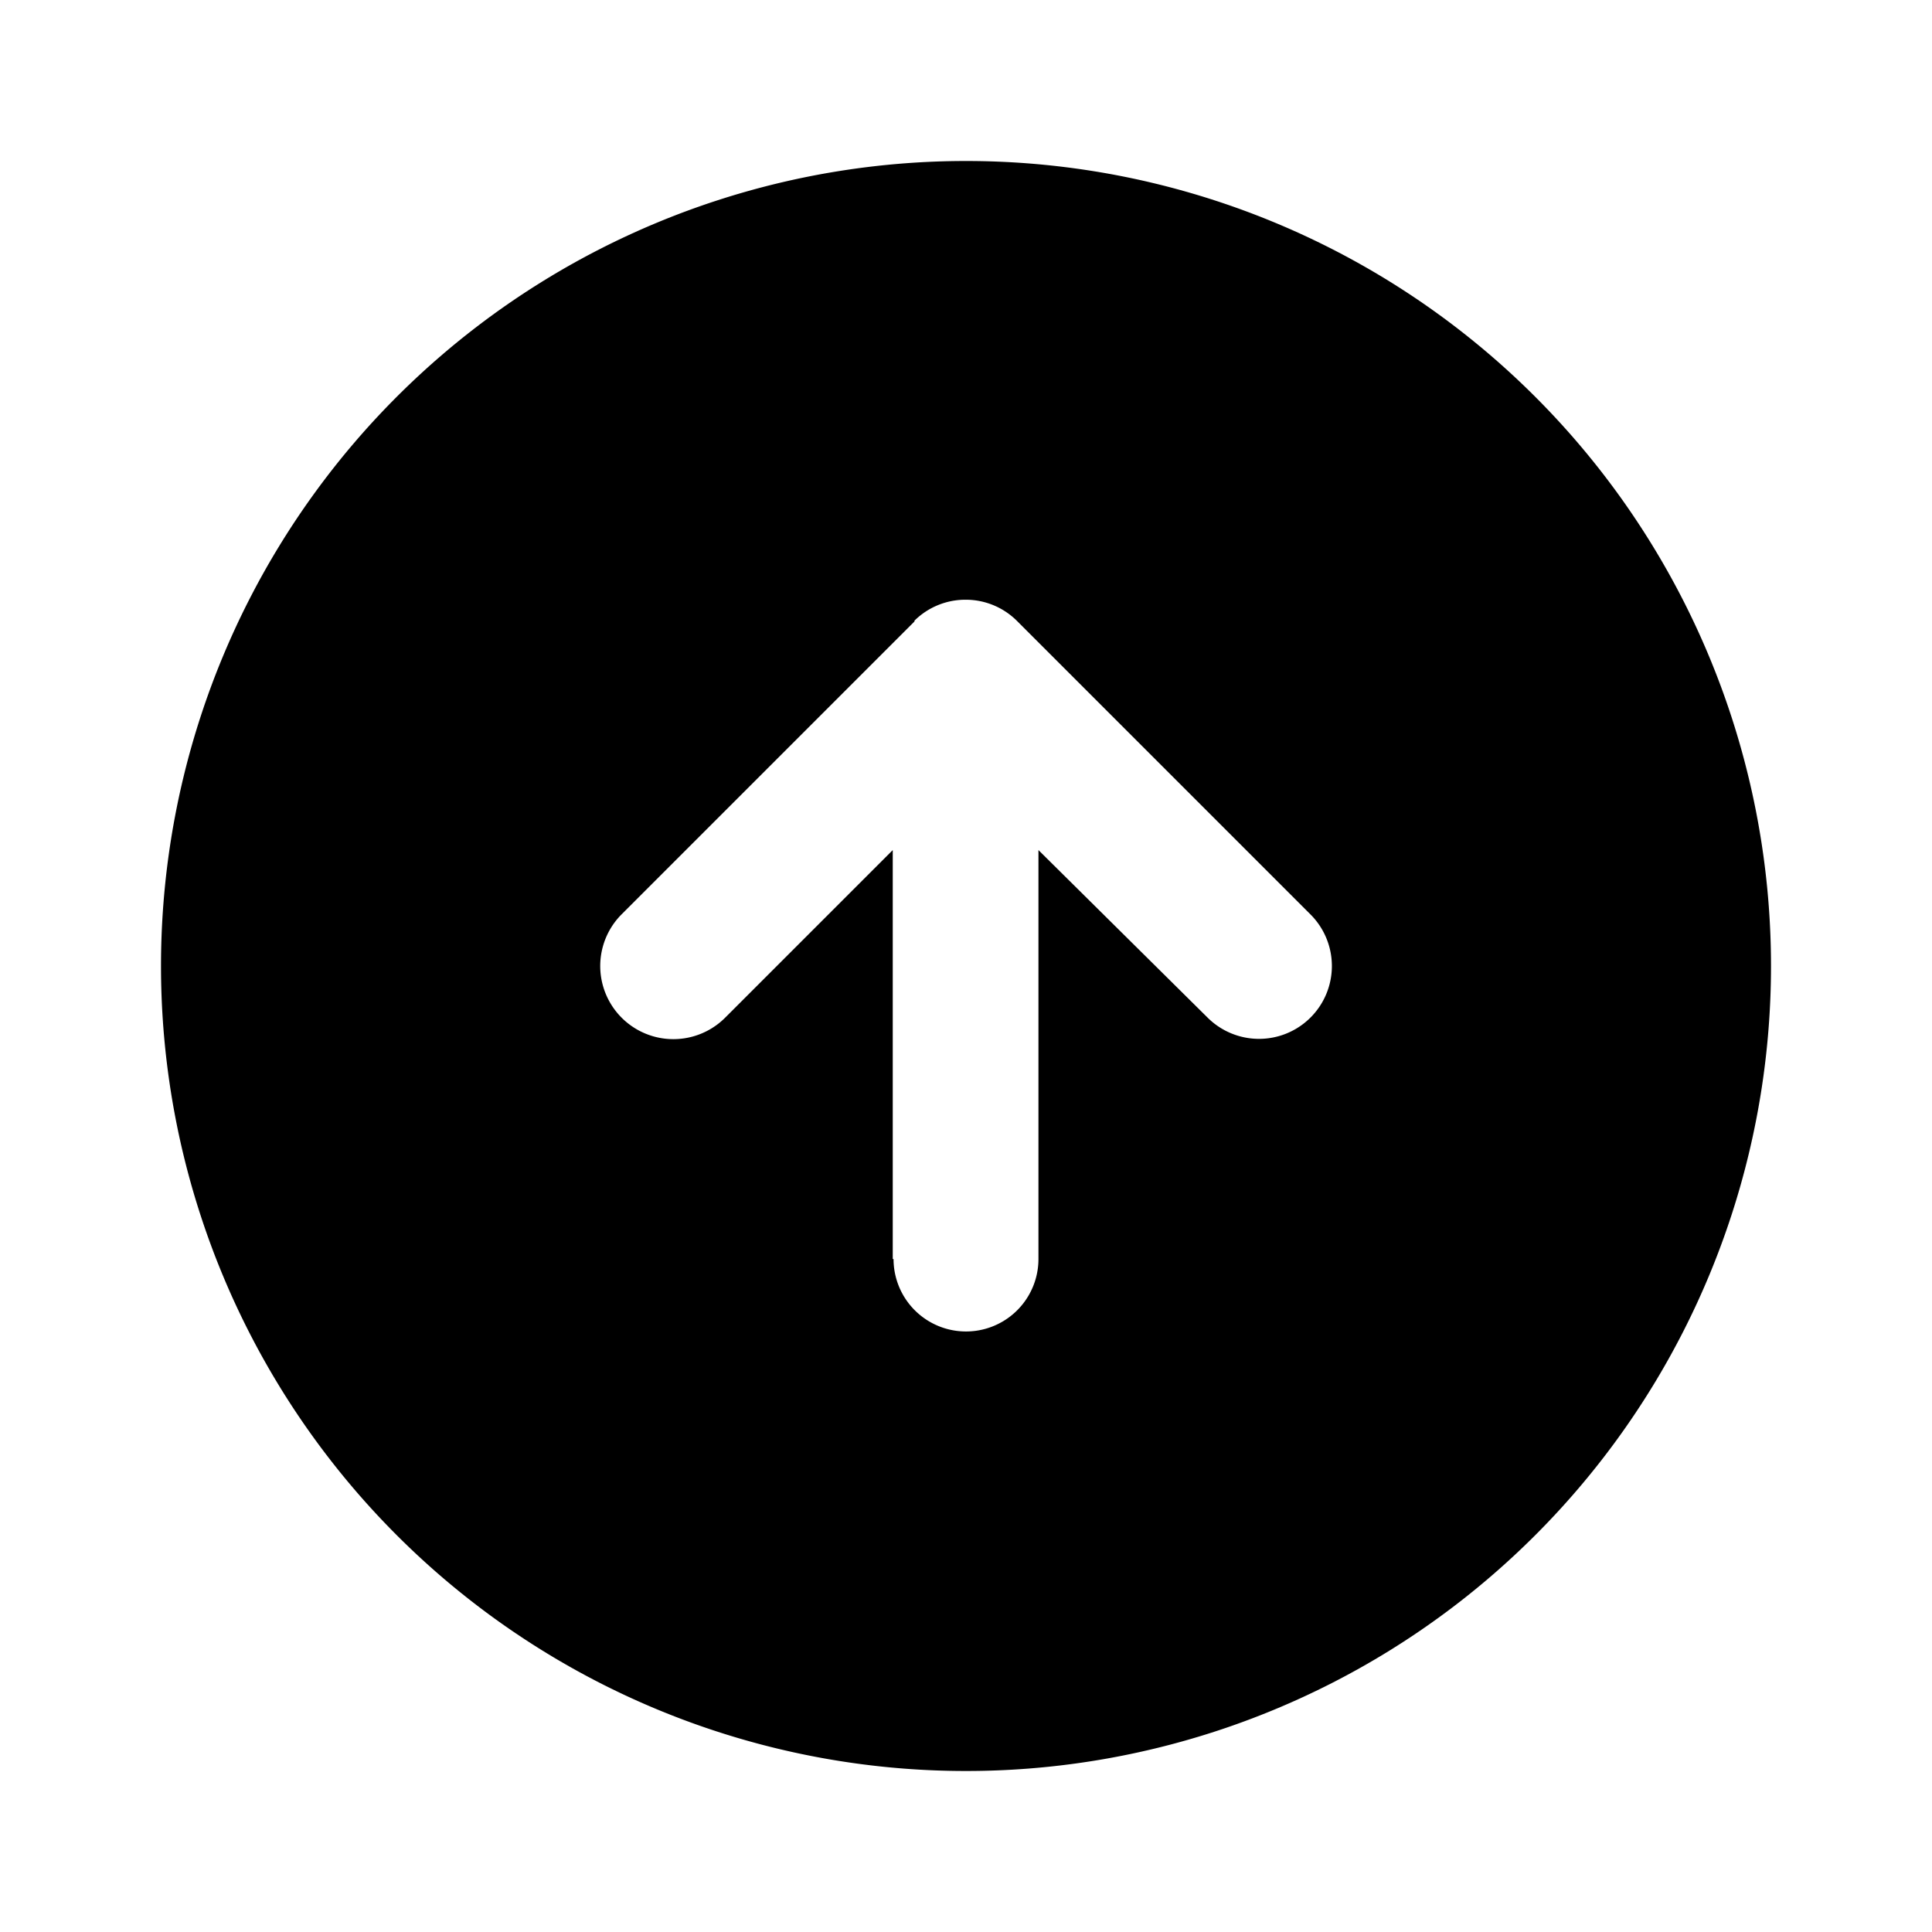 <svg viewBox="0 0 24 24" focusable="false" xmlns="http://www.w3.org/2000/svg"><path clip-rule="evenodd" d="M22 12a10 10 0 11-20 0 10 10 0 0120 0zm-10.9 3.64a.9.9 0 001.8 0v-5.08l2.1 2.08a.9.9 0 001.28-1.28l-3.64-3.64a.9.9 0 00-.64-.27.9.9 0 00-.64.26v.01l-3.64 3.64a.9.9 0 101.29 1.28l2.08-2.08v5.08z" fill-rule="evenodd" /></svg>